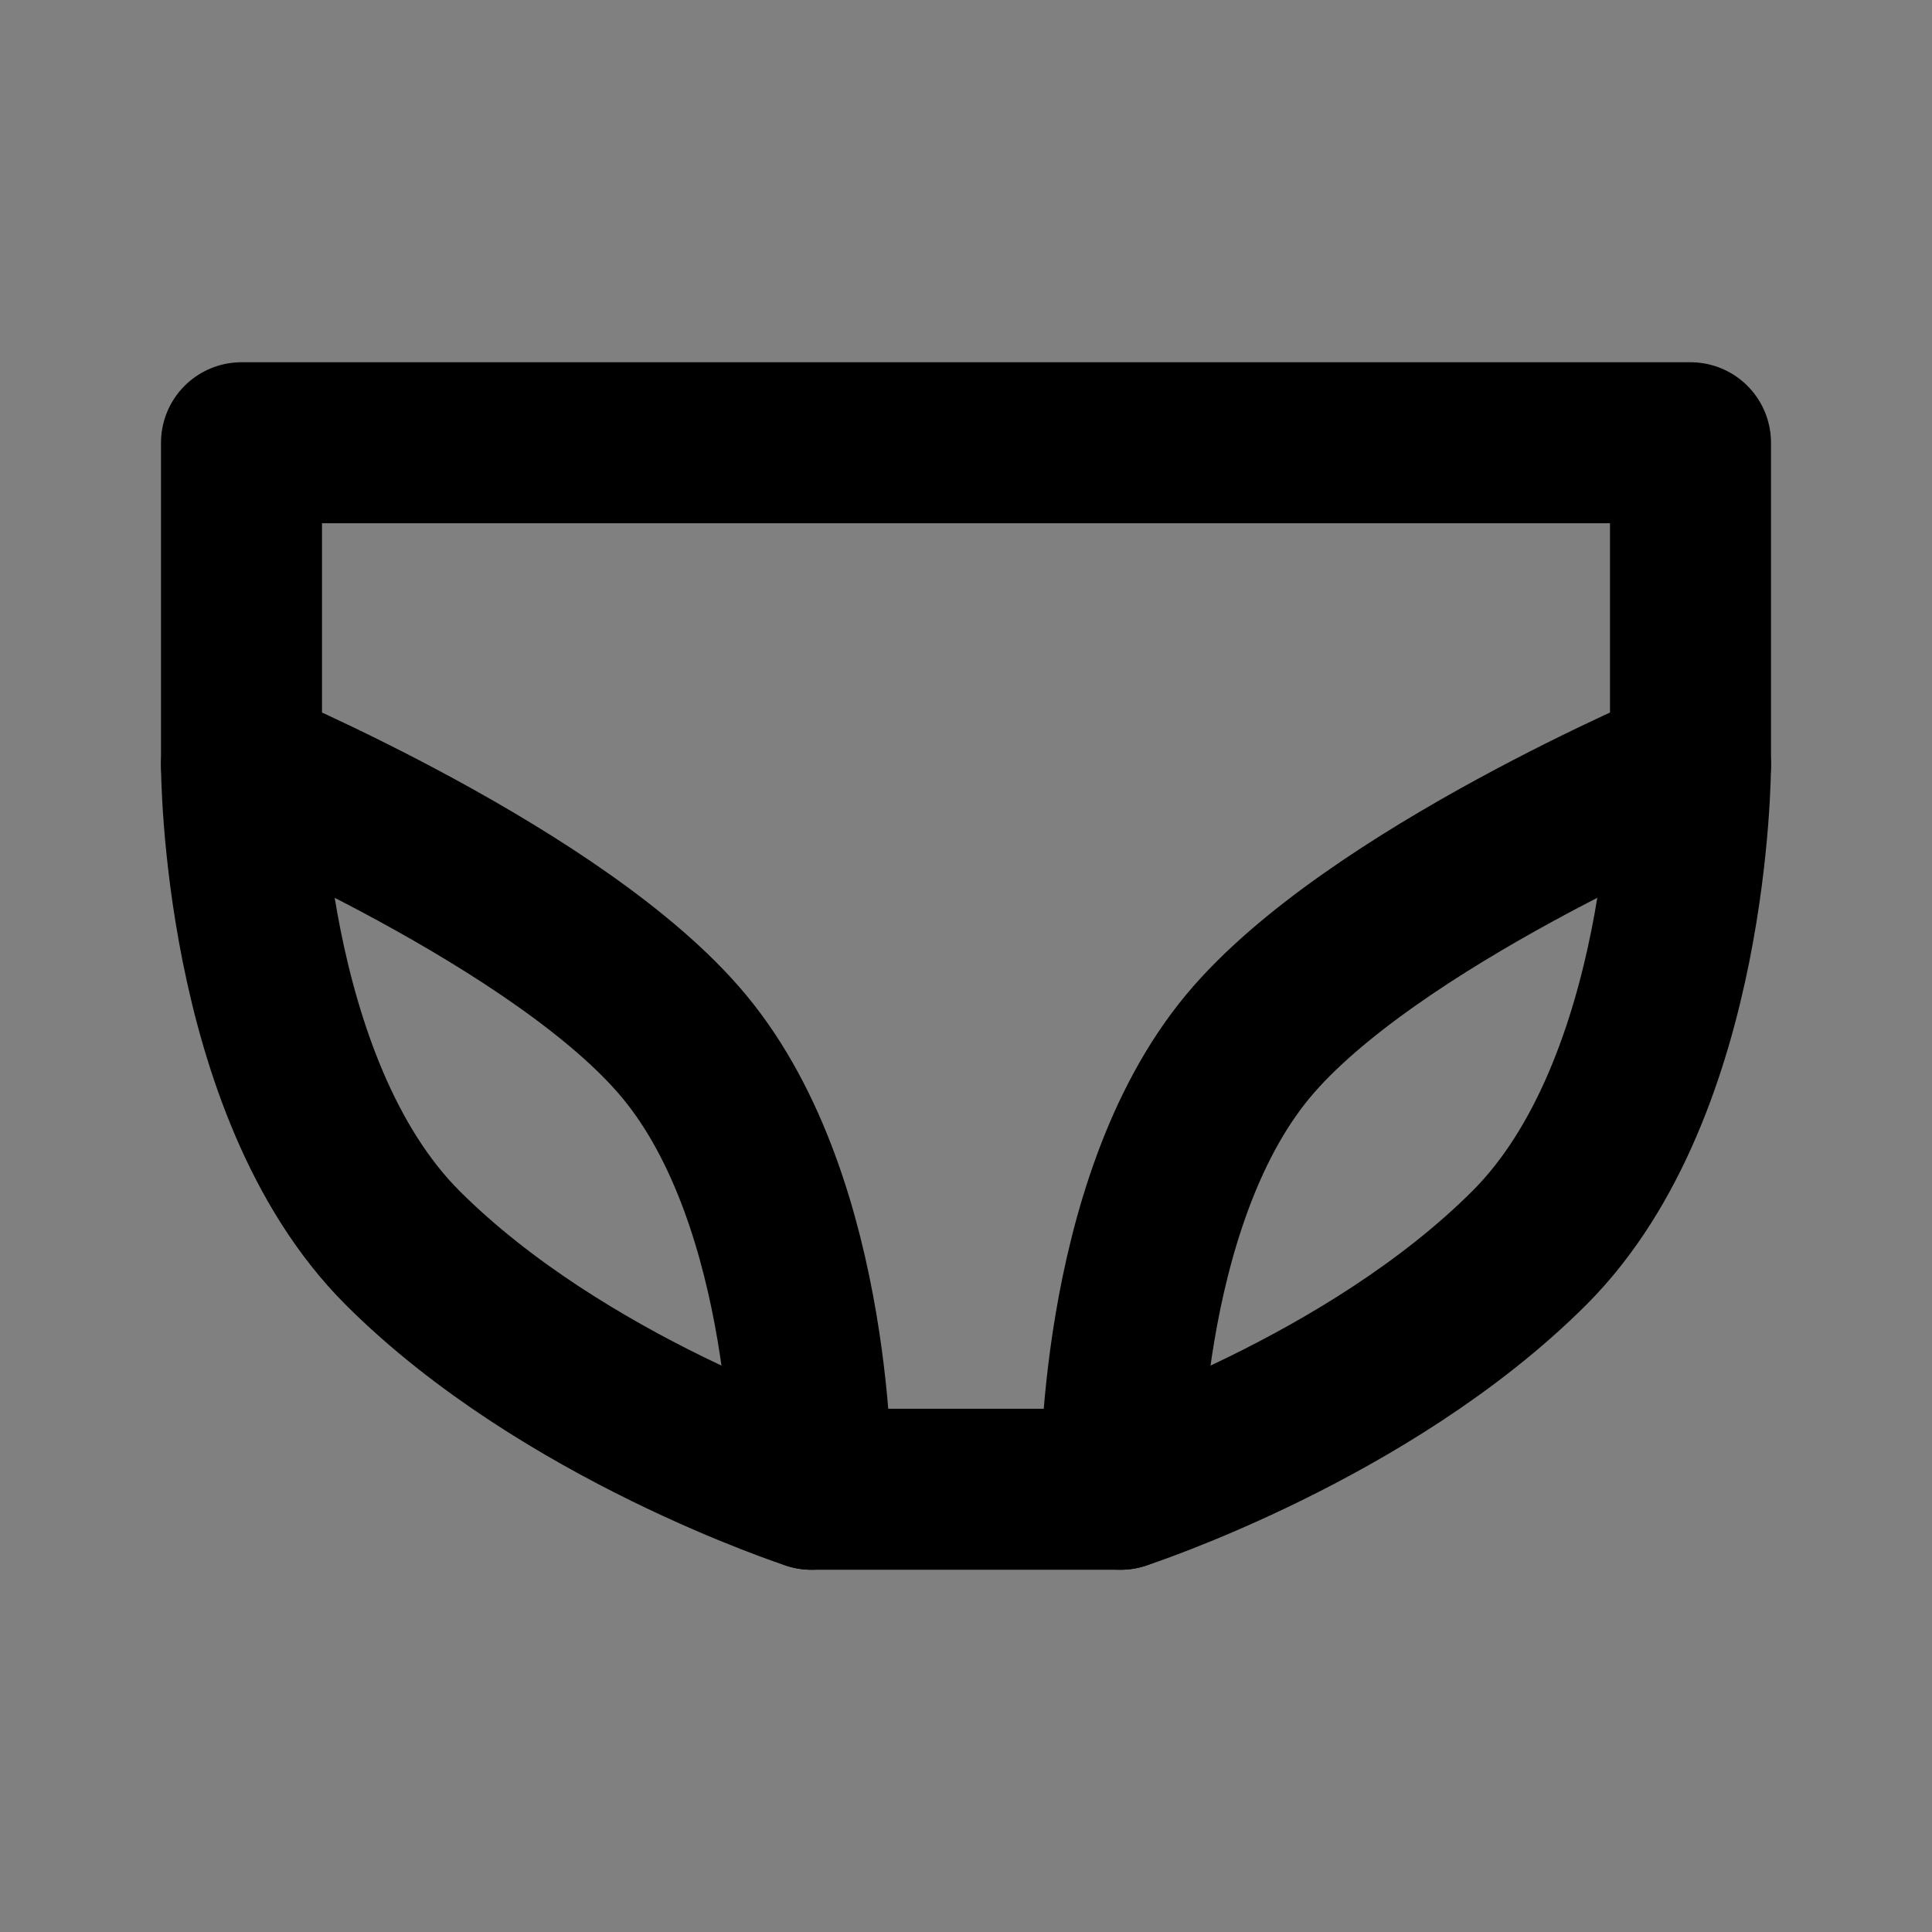 <svg viewBox="0 0 48 48" fill="none" xmlns="http://www.w3.org/2000/svg"><rect x="0" y="0" width="48" height="48" fill="#808080" stroke="none"/><rect fill="white" fill-opacity="0.01"/><path d="M6 11H42L42 19C42 19 42 27 38 31C34 35 27.842 37 27.842 37H20.158C20.158 37 14 35 10 31C6 27 6 19 6 19L6 11Z" stroke="black" stroke-width="4" stroke-linecap="round" stroke-linejoin="round"/><path d="M20.158 37C20.158 37 20.257 29.925 17 26C13.956 22.331 6 19 6 19" stroke="black" stroke-width="4" stroke-linecap="round" stroke-linejoin="round"/><path d="M27.842 37C27.842 37 27.743 29.925 31 26C34.044 22.331 42 19 42 19" stroke="black" stroke-width="4" stroke-linecap="round" stroke-linejoin="round"/></svg>